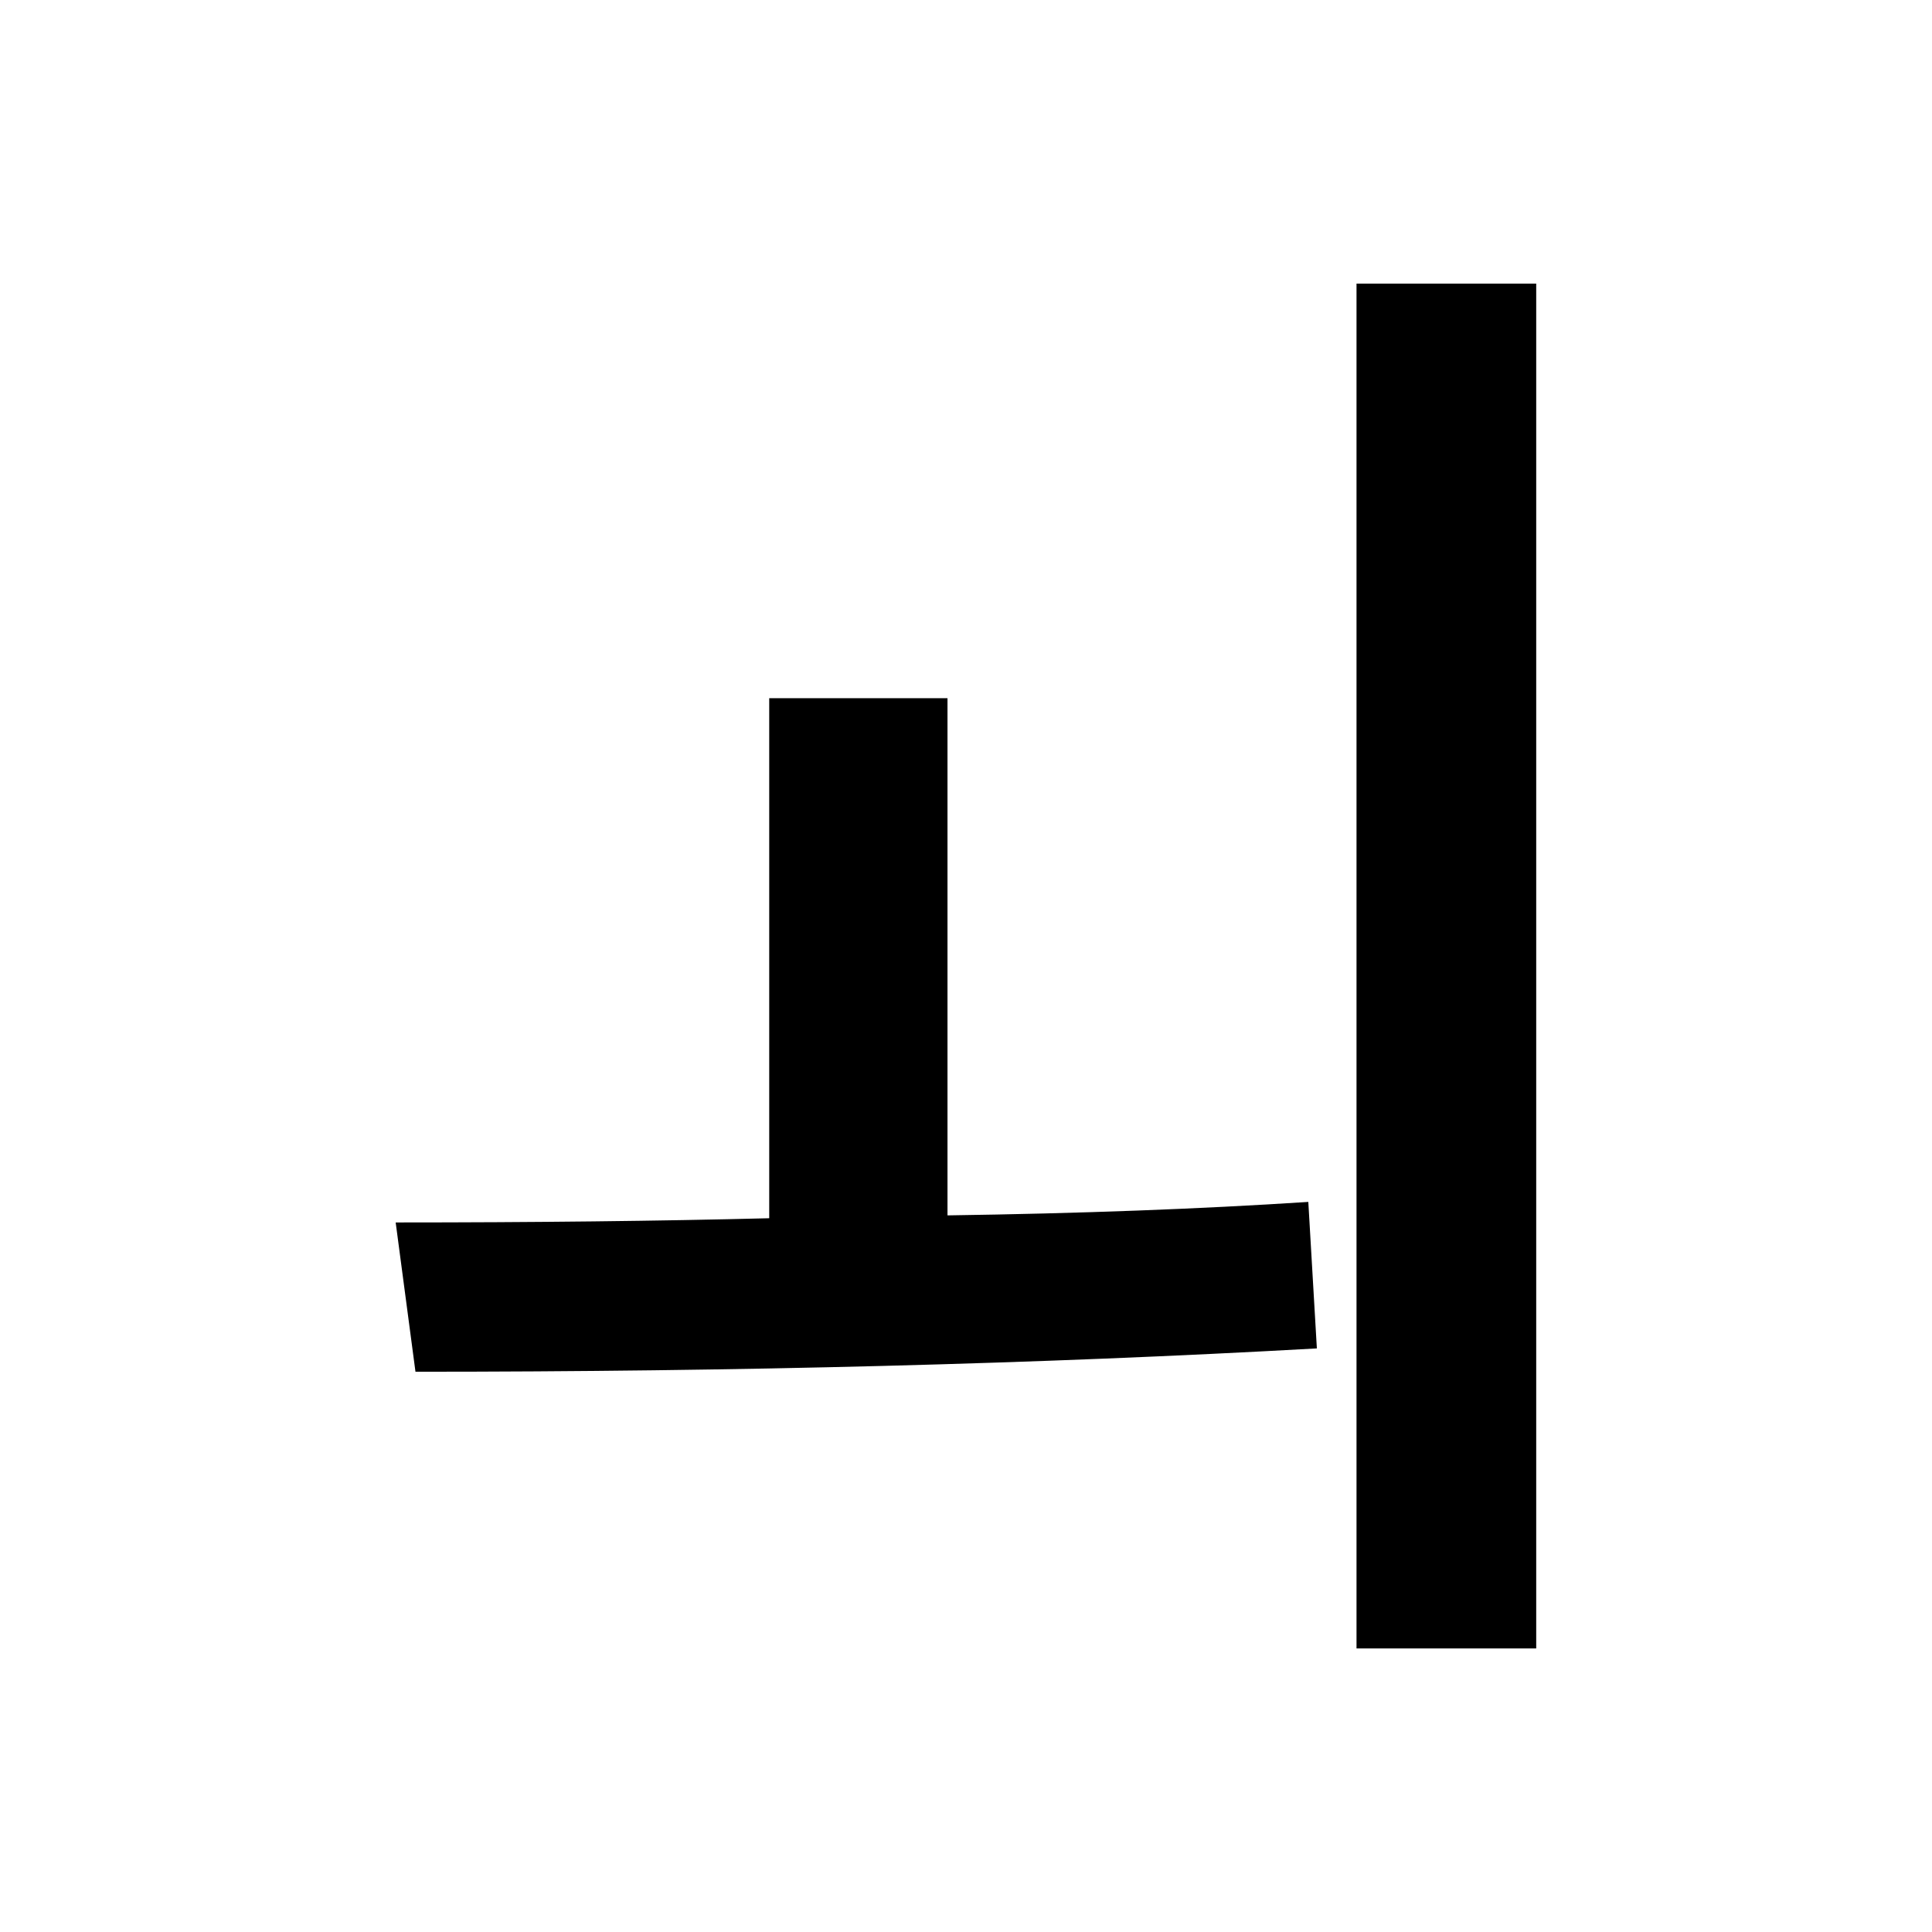 <?xml version="1.0" encoding="UTF-8" standalone="no"?>
<svg
   xmlns:dc="http://purl.org/dc/elements/1.1/"
   xmlns:cc="http://creativecommons.org/ns#"
   xmlns:rdf="http://www.w3.org/1999/02/22-rdf-syntax-ns#"
   xmlns:svg="http://www.w3.org/2000/svg"
   xmlns="http://www.w3.org/2000/svg"
   id="svg8"
   version="1.1"
   viewBox="0 0 33.867 33.867"
   height="128"
   width="128">
  <title
     id="title4665">외</title>
  <defs
     id="defs2" />
  <g
     transform="translate(0,-263.133)"
     id="layer1">
    <g
       id="text4656"
       style="font-style:normal;font-variant:normal;font-weight:bold;font-stretch:normal;font-size:6.615px;line-height:100%;font-family:Roboto;-inkscape-font-specification:'Roboto, Bold';text-align:start;letter-spacing:0px;word-spacing:0px;writing-mode:lr-tb;text-anchor:start;fill:#000000;fill-opacity:1;stroke:none;stroke-width:0.265px;stroke-linecap:butt;stroke-linejoin:miter;stroke-opacity:1"
       aria-label="ㅚ">
      <path
         id="path4662"
         style="font-size:25.4px;stroke-width:0.265px"
         d="M 23.779,292.029 V 268.105 h 3.15 v 23.924 z m -0.695,-5.259 q -7.305,0.409 -15.801,0.409 l -0.347,-2.617 q 3.646,0 6.548,-0.074 v -9.116 h 3.125 v 9.066 q 3.473,-0.05 6.325,-0.236 z" />
    </g>
  </g>
</svg>
